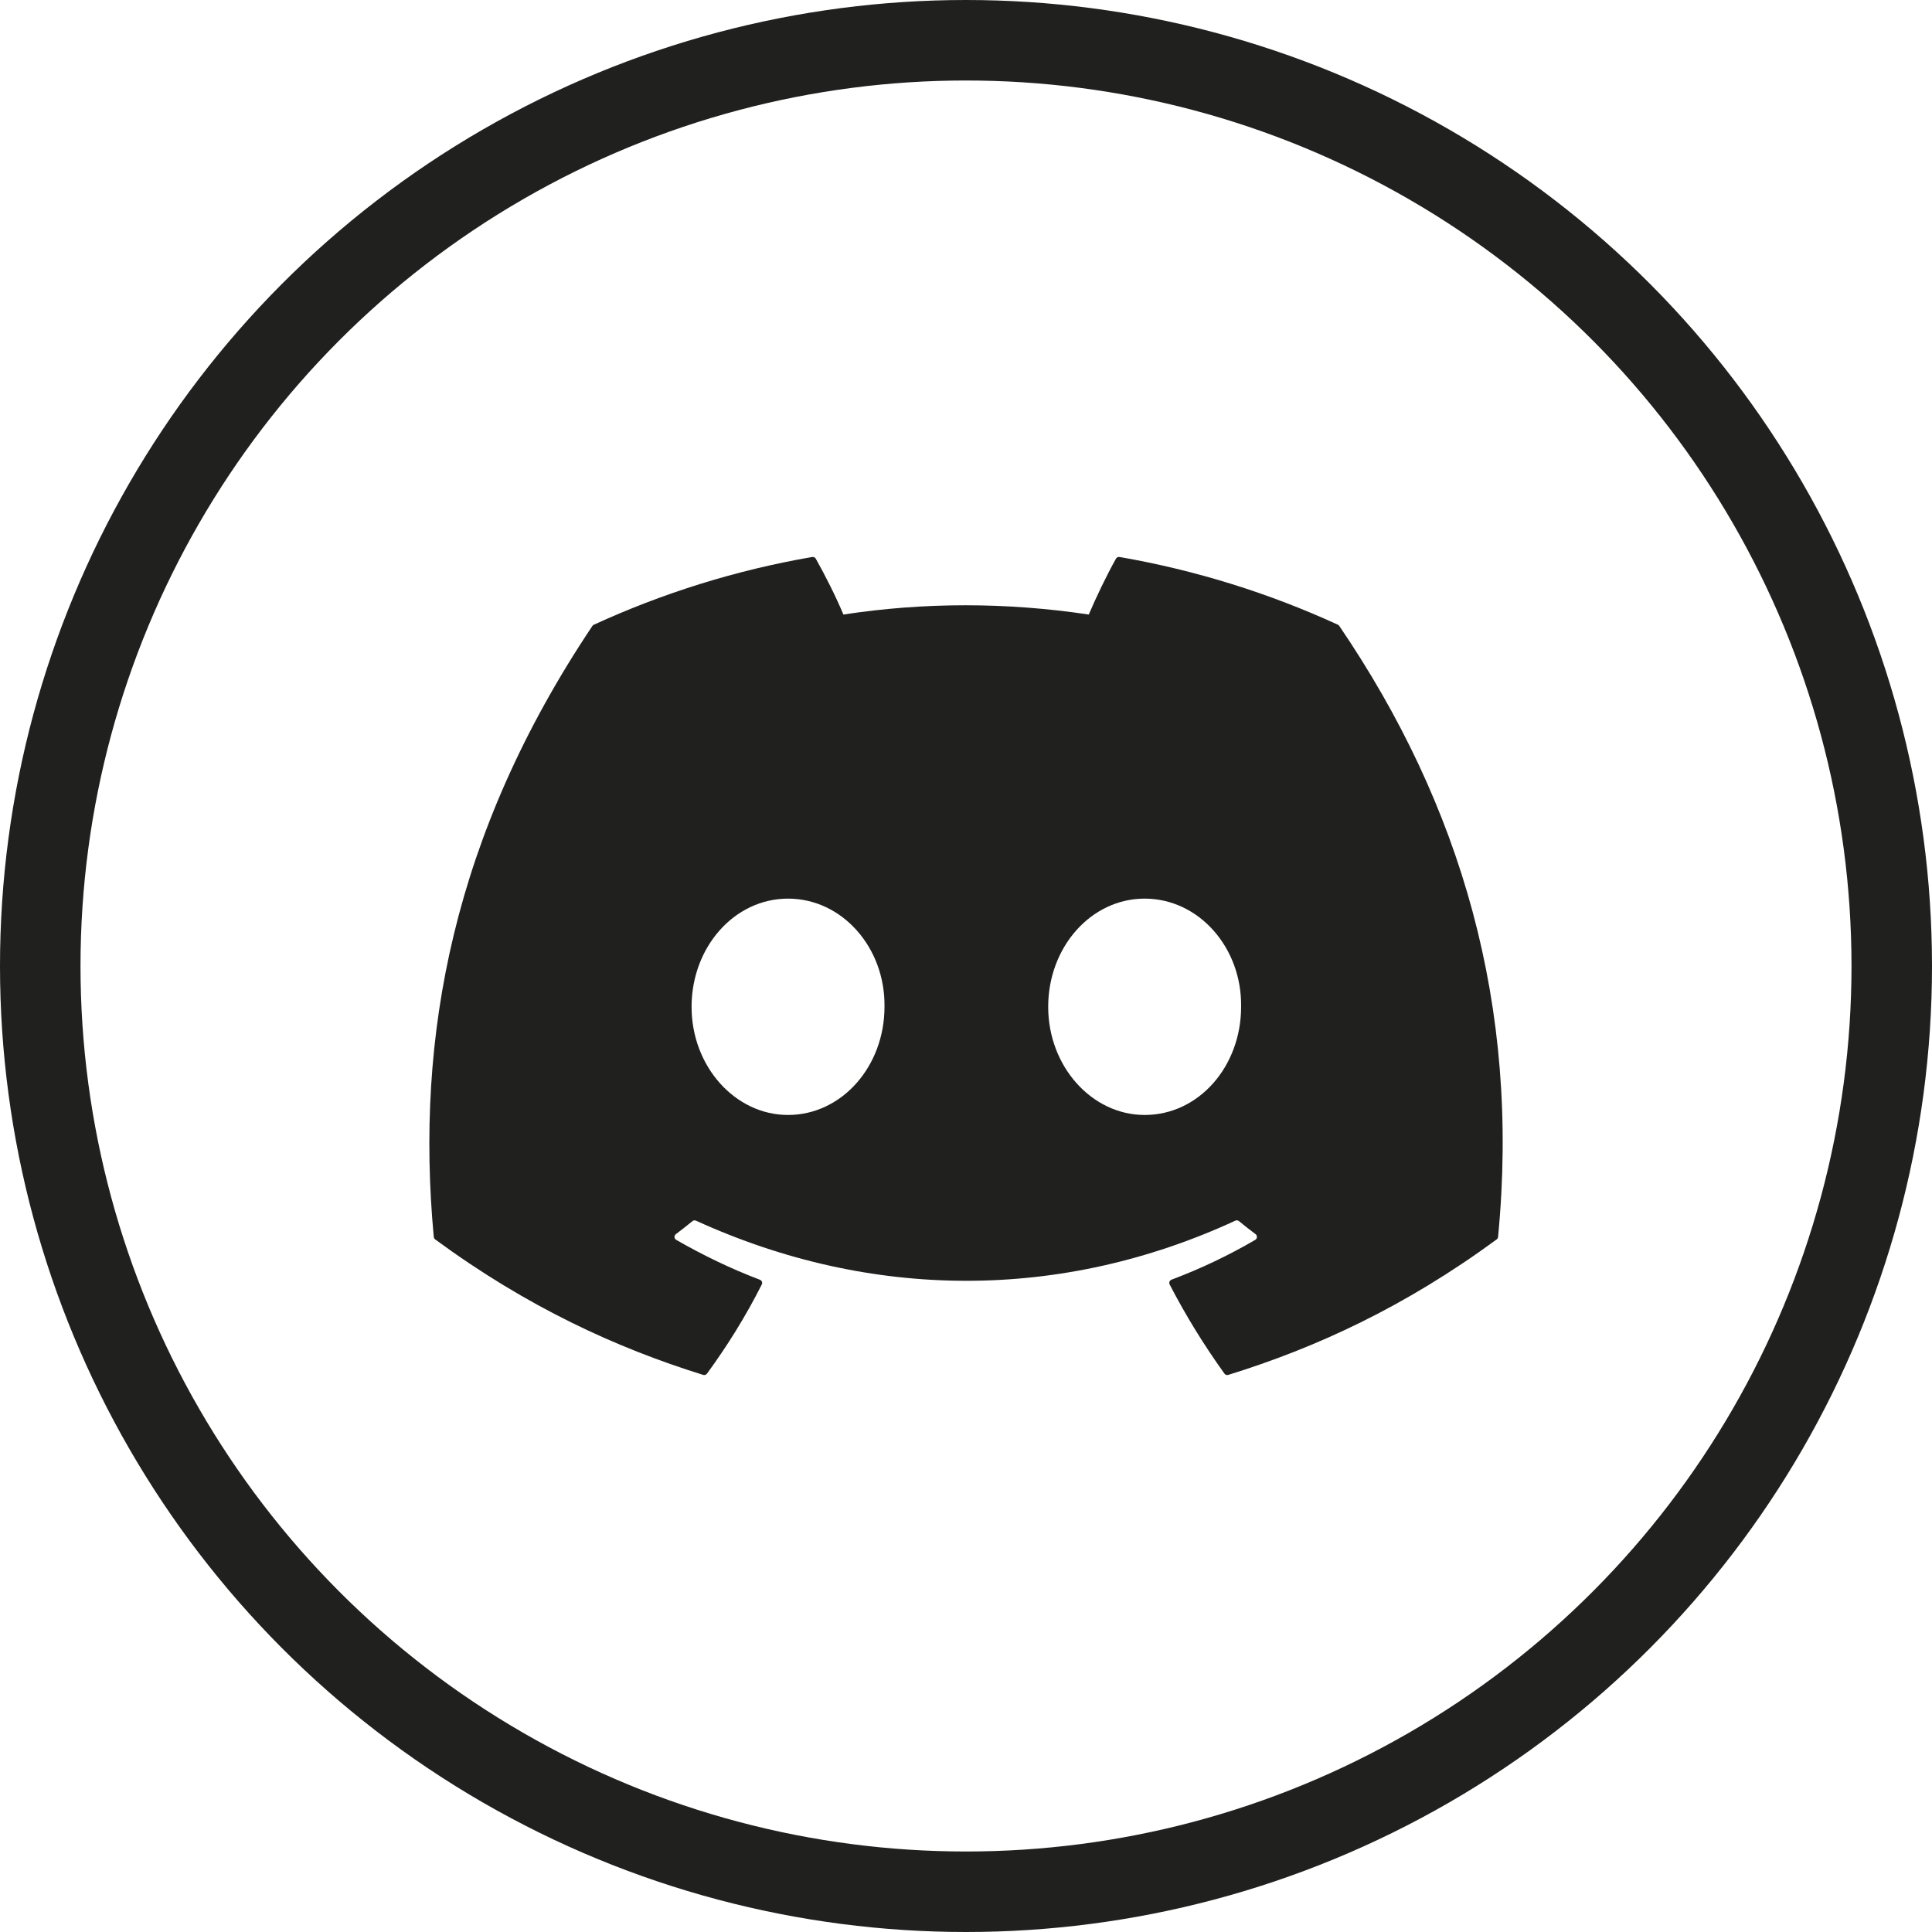 <svg width="48" height="48" viewBox="0 0 48 48" fill="none" xmlns="http://www.w3.org/2000/svg">
    <circle cx="24" cy="24" r="23" stroke="#20201E" stroke-width="2"/>
    <path d="M33.242 15.522C31.542 14.742 29.719 14.168 27.814 13.838C27.779 13.832 27.744 13.848 27.726 13.88C27.492 14.297 27.232 14.841 27.05 15.268C25.001 14.961 22.962 14.961 20.954 15.268C20.772 14.831 20.503 14.297 20.268 13.88C20.25 13.849 20.215 13.833 20.18 13.838C18.276 14.166 16.453 14.741 14.752 15.522C14.738 15.528 14.725 15.539 14.717 15.553C11.26 20.718 10.313 25.755 10.777 30.731C10.779 30.755 10.793 30.778 10.812 30.793C13.093 32.468 15.302 33.485 17.471 34.159C17.505 34.17 17.542 34.157 17.564 34.129C18.077 33.428 18.534 32.69 18.926 31.913C18.95 31.867 18.927 31.813 18.88 31.795C18.155 31.52 17.464 31.185 16.8 30.804C16.747 30.773 16.743 30.698 16.792 30.662C16.931 30.557 17.071 30.448 17.205 30.338C17.229 30.318 17.262 30.314 17.291 30.327C21.655 32.319 26.38 32.319 30.692 30.327C30.721 30.313 30.755 30.317 30.78 30.337C30.913 30.447 31.053 30.557 31.194 30.662C31.242 30.698 31.239 30.773 31.186 30.804C30.522 31.192 29.832 31.52 29.105 31.794C29.058 31.812 29.037 31.867 29.06 31.913C29.461 32.688 29.918 33.427 30.421 34.127C30.442 34.157 30.48 34.17 30.515 34.159C32.694 33.485 34.903 32.468 37.184 30.793C37.204 30.778 37.217 30.756 37.219 30.732C37.775 24.98 36.288 19.983 33.276 15.554C33.269 15.539 33.256 15.528 33.242 15.522ZM19.578 27.701C18.264 27.701 17.182 26.495 17.182 25.014C17.182 23.532 18.243 22.326 19.578 22.326C20.924 22.326 21.996 23.543 21.975 25.014C21.975 26.495 20.913 27.701 19.578 27.701ZM28.439 27.701C27.125 27.701 26.042 26.495 26.042 25.014C26.042 23.532 27.104 22.326 28.439 22.326C29.784 22.326 30.857 23.543 30.835 25.014C30.835 26.495 29.784 27.701 28.439 27.701Z" fill="#20201E"/>
</svg>
